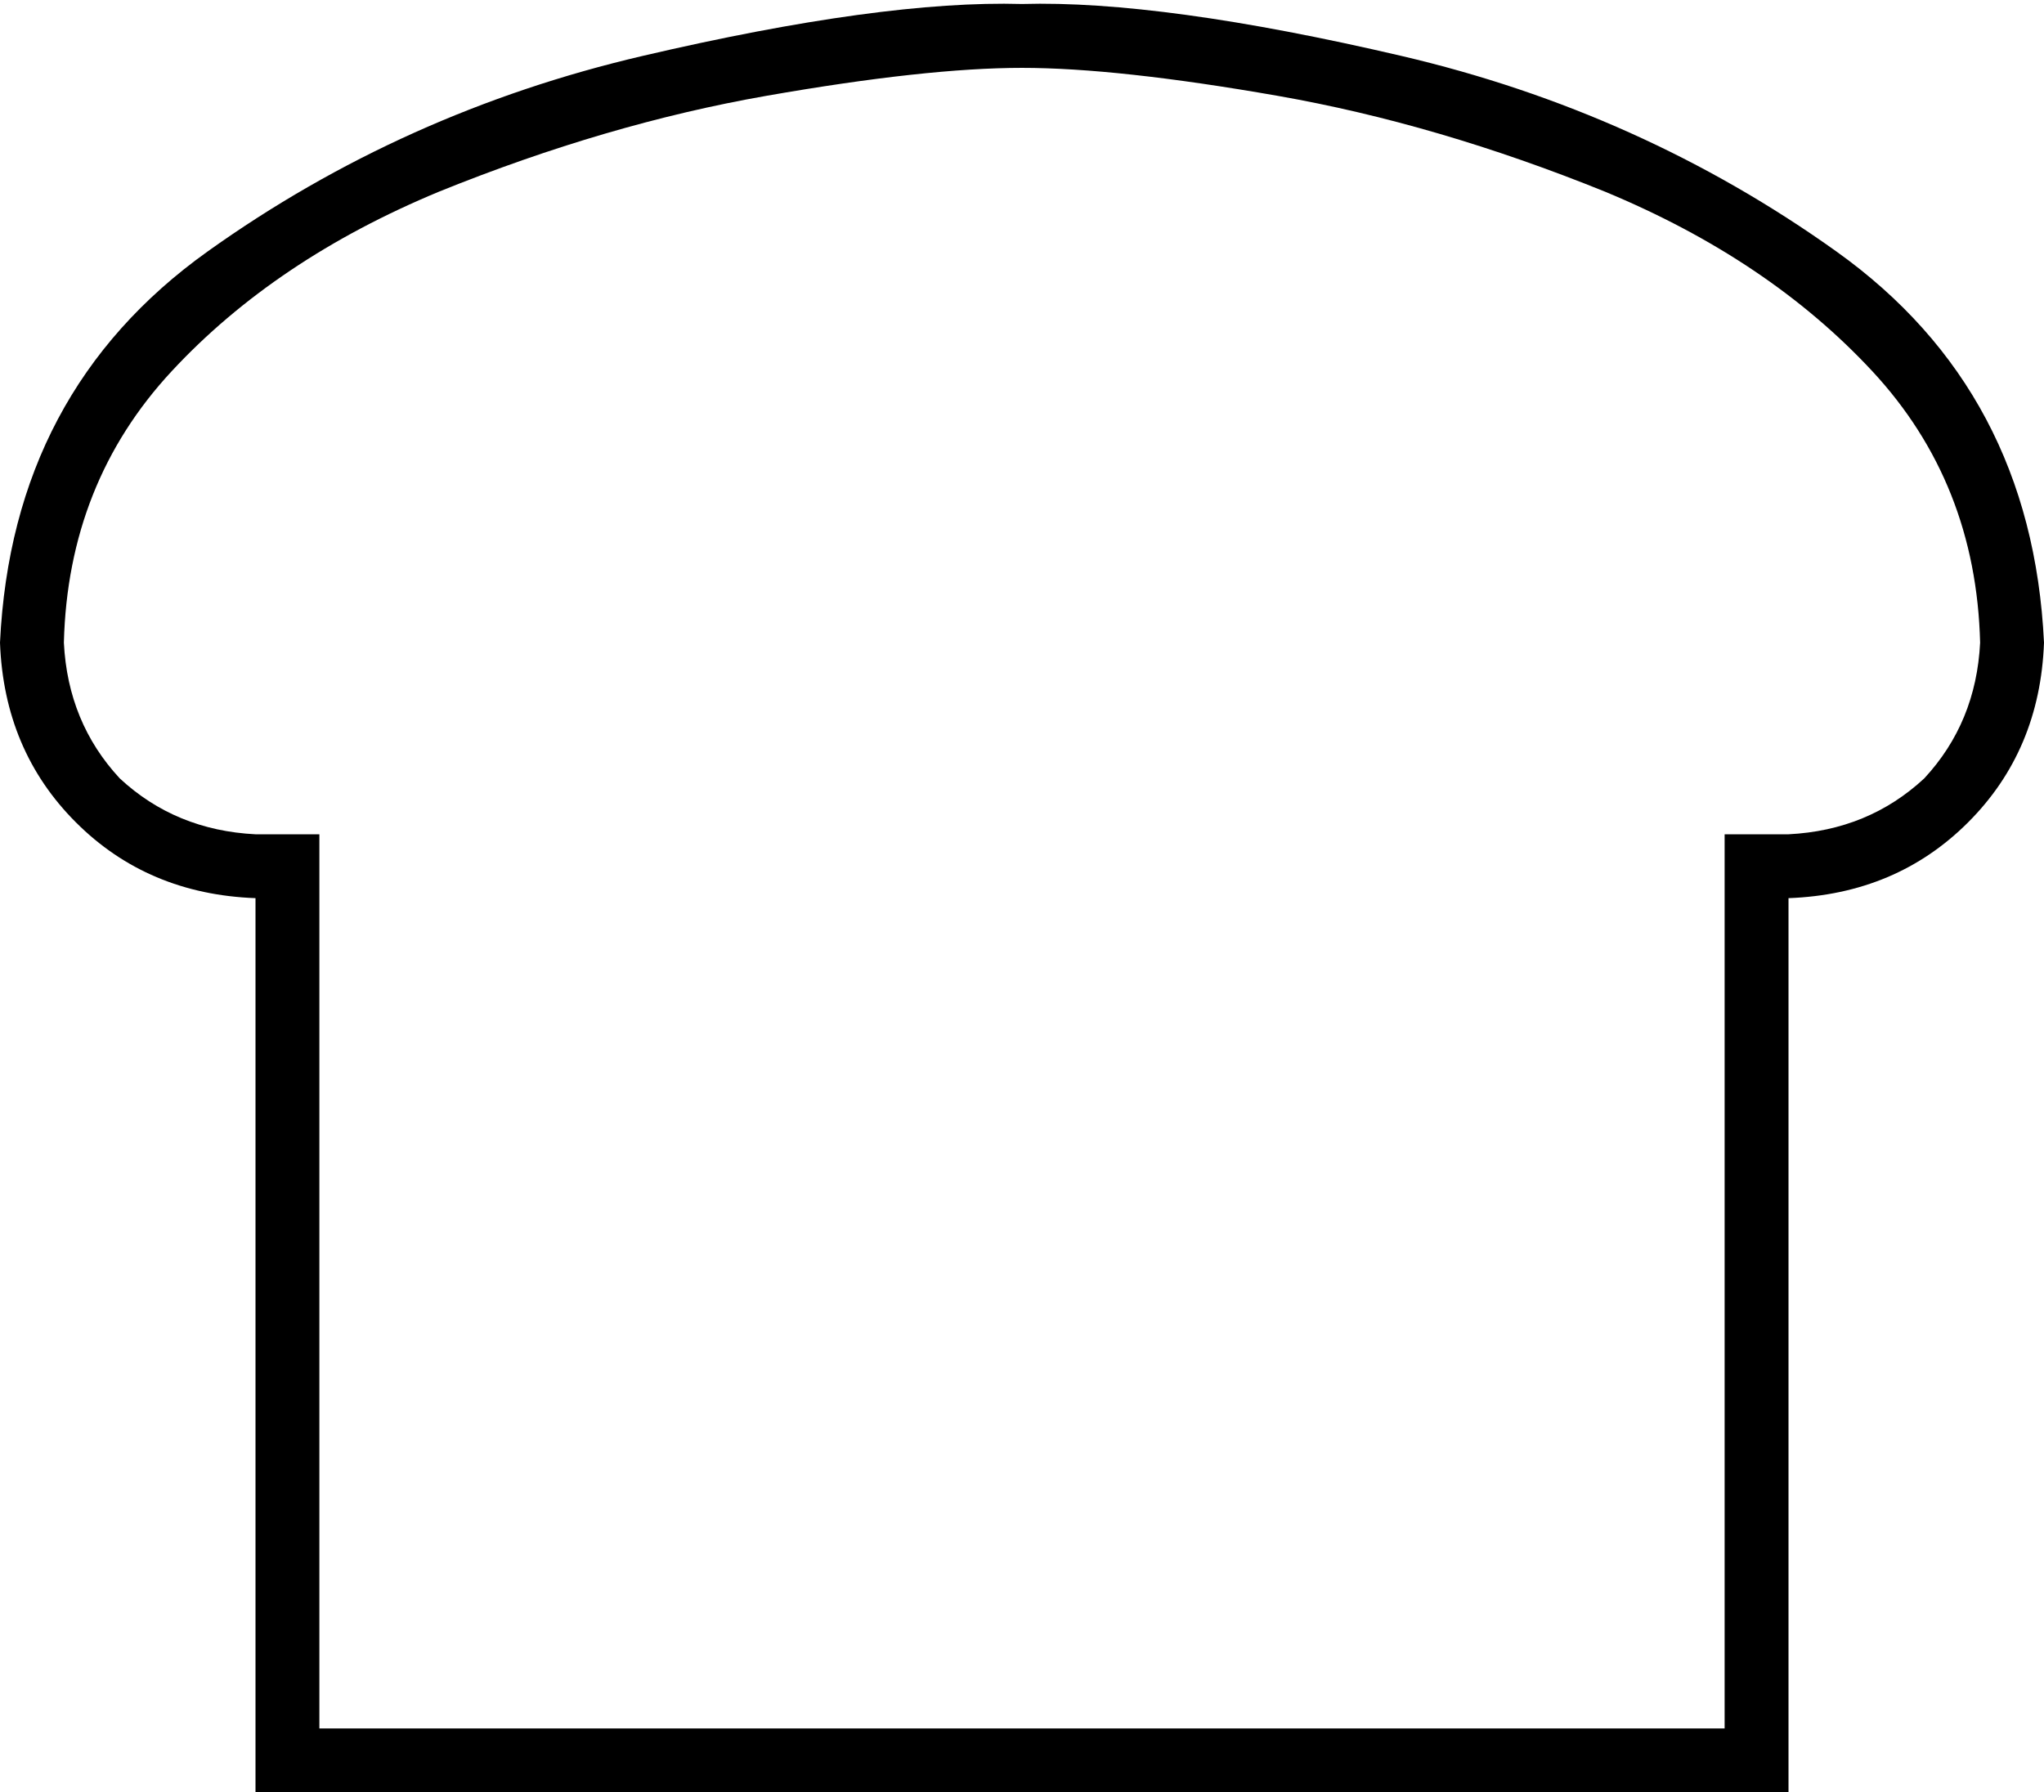 <svg xmlns="http://www.w3.org/2000/svg" viewBox="0 0 512 449">
  <path d="M 80 209 L 80 225 L 80 209 L 80 225 L 80 433 L 80 433 L 432 433 L 432 433 L 432 225 L 432 225 L 432 209 L 432 209 L 448 209 L 448 209 Q 468 208 482 195 Q 495 181 496 161 Q 495 121 469 93 Q 443 65 402 48 Q 360 31 320 24 Q 280 17 256 17 Q 232 17 192 24 Q 152 31 110 48 Q 69 65 43 93 Q 17 121 16 161 Q 17 181 30 195 Q 44 208 64 209 L 80 209 L 80 209 Z M 448 433 L 448 449 L 448 433 L 448 449 L 432 449 L 64 449 L 64 433 L 64 433 L 64 241 L 64 241 L 64 225 L 64 225 Q 37 224 19 206 Q 1 188 0 161 Q 3 98 52 63 Q 101 28 161 14 Q 221 0 256 1 Q 291 0 351 14 Q 411 28 460 63 Q 509 98 512 161 Q 511 188 493 206 Q 475 224 448 225 L 448 241 L 448 241 L 448 433 L 448 433 Z" />
</svg>